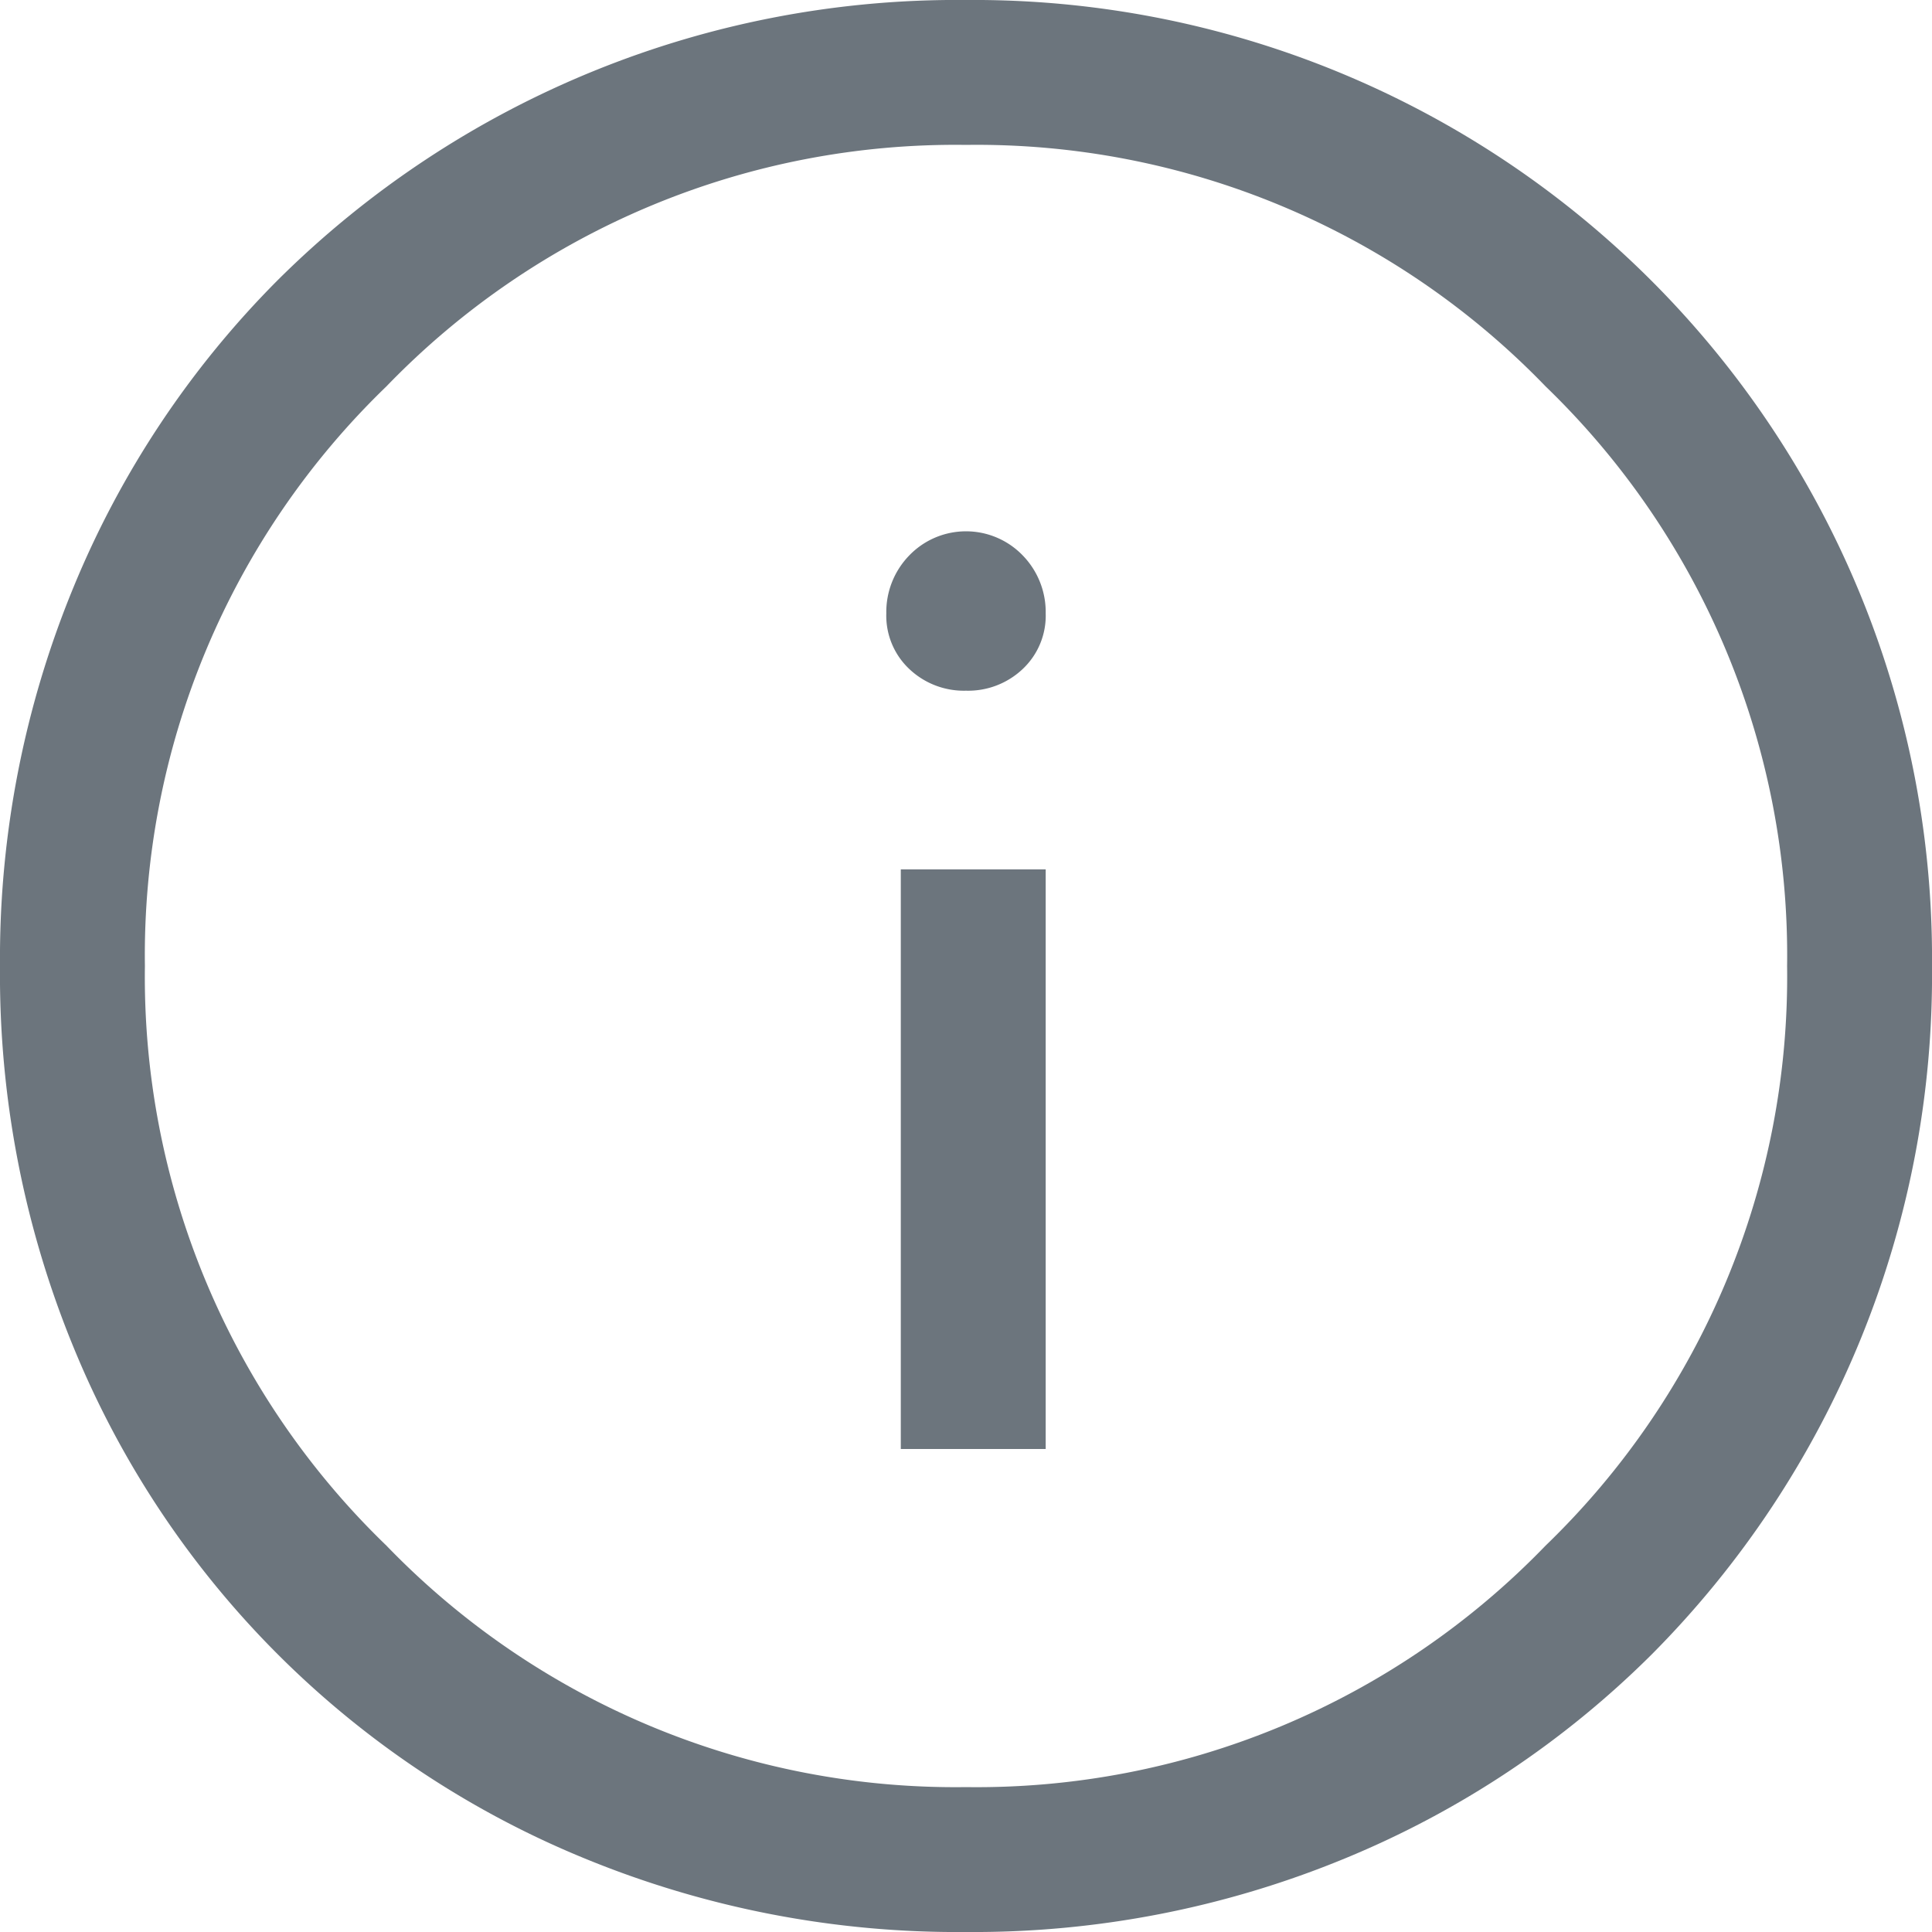 <svg xmlns="http://www.w3.org/2000/svg" width="40" height="40" viewBox="0 0 40 40">
  <defs>
    <style>
      .cls-1 {
        fill: #6c757d;
      }
    </style>
  </defs>
  <path id="info_FILL0_wght400_GRAD0_opsz48" class="cls-1" d="M22.65,34h3V22h-3ZM24,18.3a1.643,1.643,0,0,0,1.175-.45,1.515,1.515,0,0,0,.475-1.15,1.681,1.681,0,0,0-.475-1.2,1.631,1.631,0,0,0-2.35,0,1.681,1.681,0,0,0-.475,1.2,1.515,1.515,0,0,0,.475,1.15A1.643,1.643,0,0,0,24,18.3ZM24,44a20.285,20.285,0,0,1-7.9-1.525A19.357,19.357,0,0,1,5.525,31.9,20.285,20.285,0,0,1,4,24a20.156,20.156,0,0,1,1.525-7.85A19.52,19.52,0,0,1,9.75,9.8,19.939,19.939,0,0,1,24,4,19.84,19.84,0,0,1,44,24a19.939,19.939,0,0,1-5.8,14.25,19.52,19.52,0,0,1-6.35,4.225A20.156,20.156,0,0,1,24,44Zm0-20Zm0,17a16.366,16.366,0,0,0,12-5,16.366,16.366,0,0,0,5-12,16.366,16.366,0,0,0-5-12A16.366,16.366,0,0,0,24,7a16.366,16.366,0,0,0-12,5A16.366,16.366,0,0,0,7,24a16.366,16.366,0,0,0,5,12A16.366,16.366,0,0,0,24,41Z" transform="translate(-4 -4)"/>
</svg>
